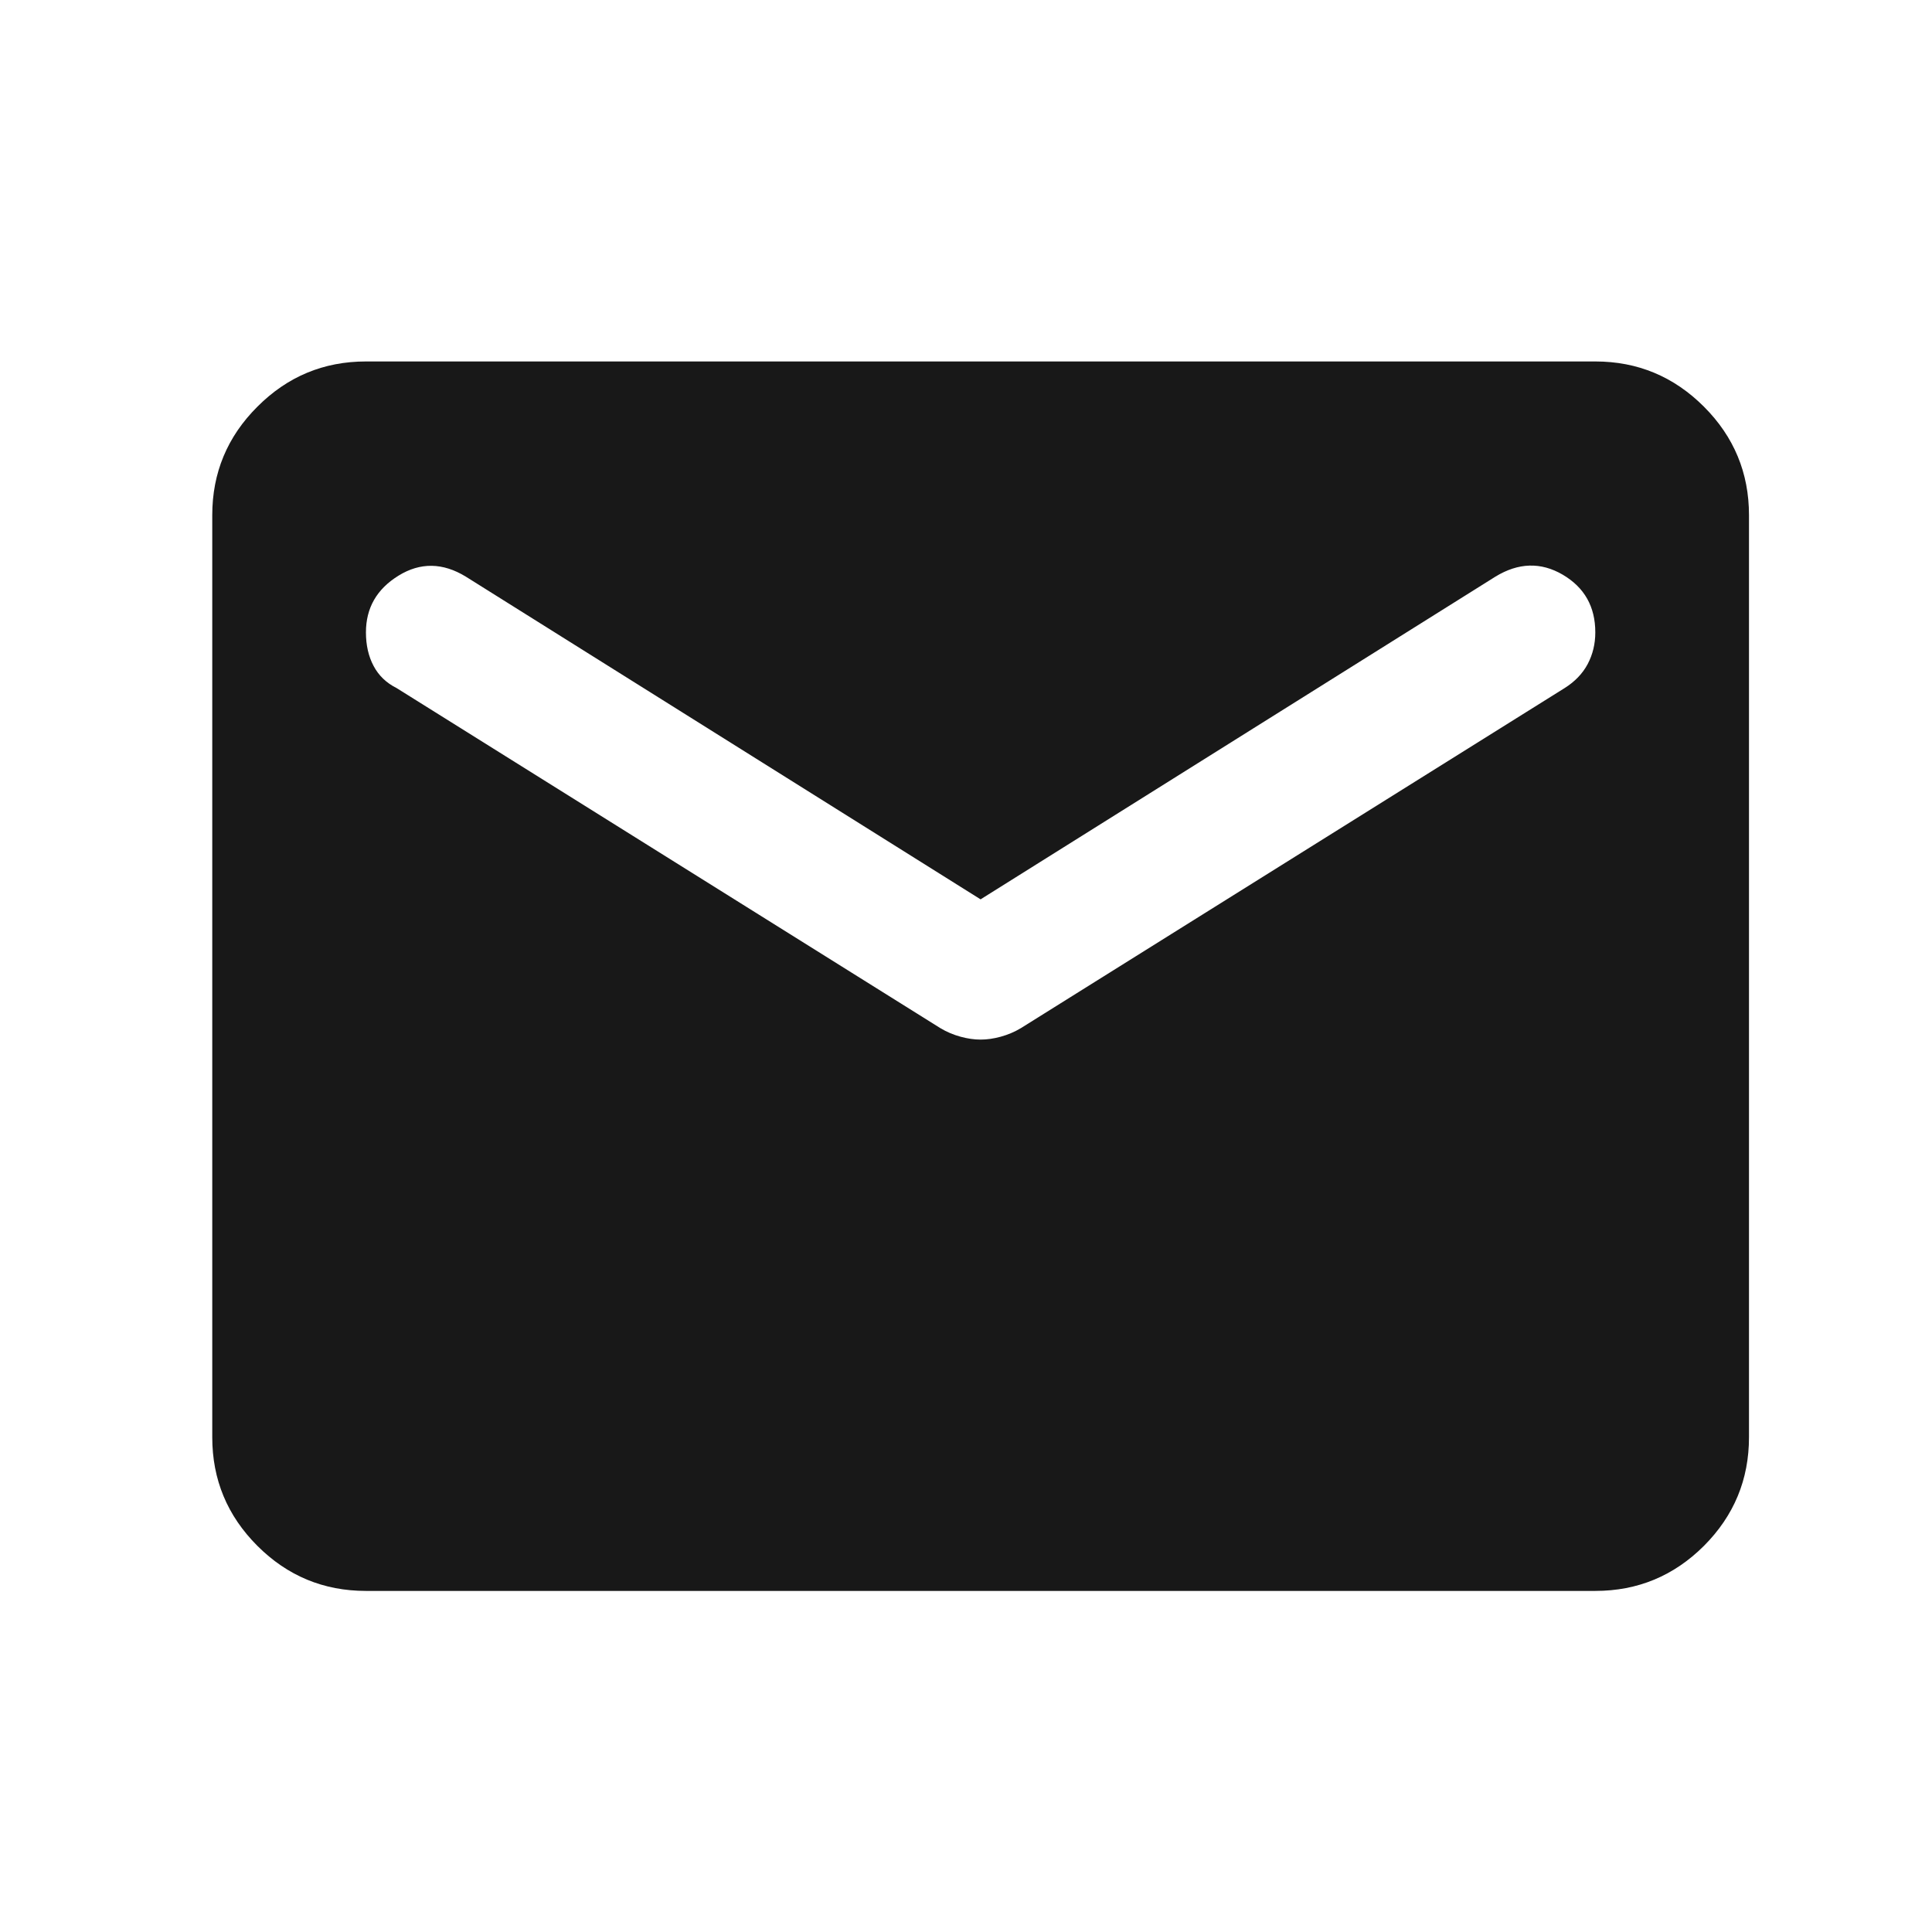 <svg width="22" height="22" viewBox="0 0 22 22" fill="none" xmlns="http://www.w3.org/2000/svg">
<path d="M4.167 18.116C3.685 18.116 3.273 17.945 2.931 17.603C2.588 17.26 2.417 16.848 2.417 16.366V5.866C2.417 5.385 2.588 4.973 2.931 4.631C3.273 4.288 3.685 4.116 4.167 4.116H18.166C18.648 4.116 19.06 4.288 19.403 4.631C19.745 4.973 19.916 5.385 19.916 5.866V16.366C19.916 16.848 19.745 17.26 19.403 17.603C19.06 17.945 18.648 18.116 18.166 18.116H4.167ZM11.166 11.838C11.239 11.838 11.316 11.827 11.396 11.805C11.476 11.783 11.553 11.751 11.626 11.707L17.817 7.835C17.933 7.762 18.021 7.671 18.079 7.562C18.137 7.452 18.166 7.332 18.166 7.201C18.166 6.909 18.043 6.69 17.795 6.544C17.547 6.399 17.291 6.406 17.029 6.566L11.166 10.241L5.304 6.566C5.042 6.406 4.786 6.402 4.538 6.555C4.29 6.708 4.167 6.923 4.167 7.201C4.167 7.346 4.196 7.474 4.254 7.583C4.312 7.693 4.4 7.777 4.516 7.835L10.707 11.707C10.78 11.751 10.857 11.783 10.937 11.805C11.017 11.827 11.094 11.838 11.166 11.838Z" fill="#181818"/>
</svg>
